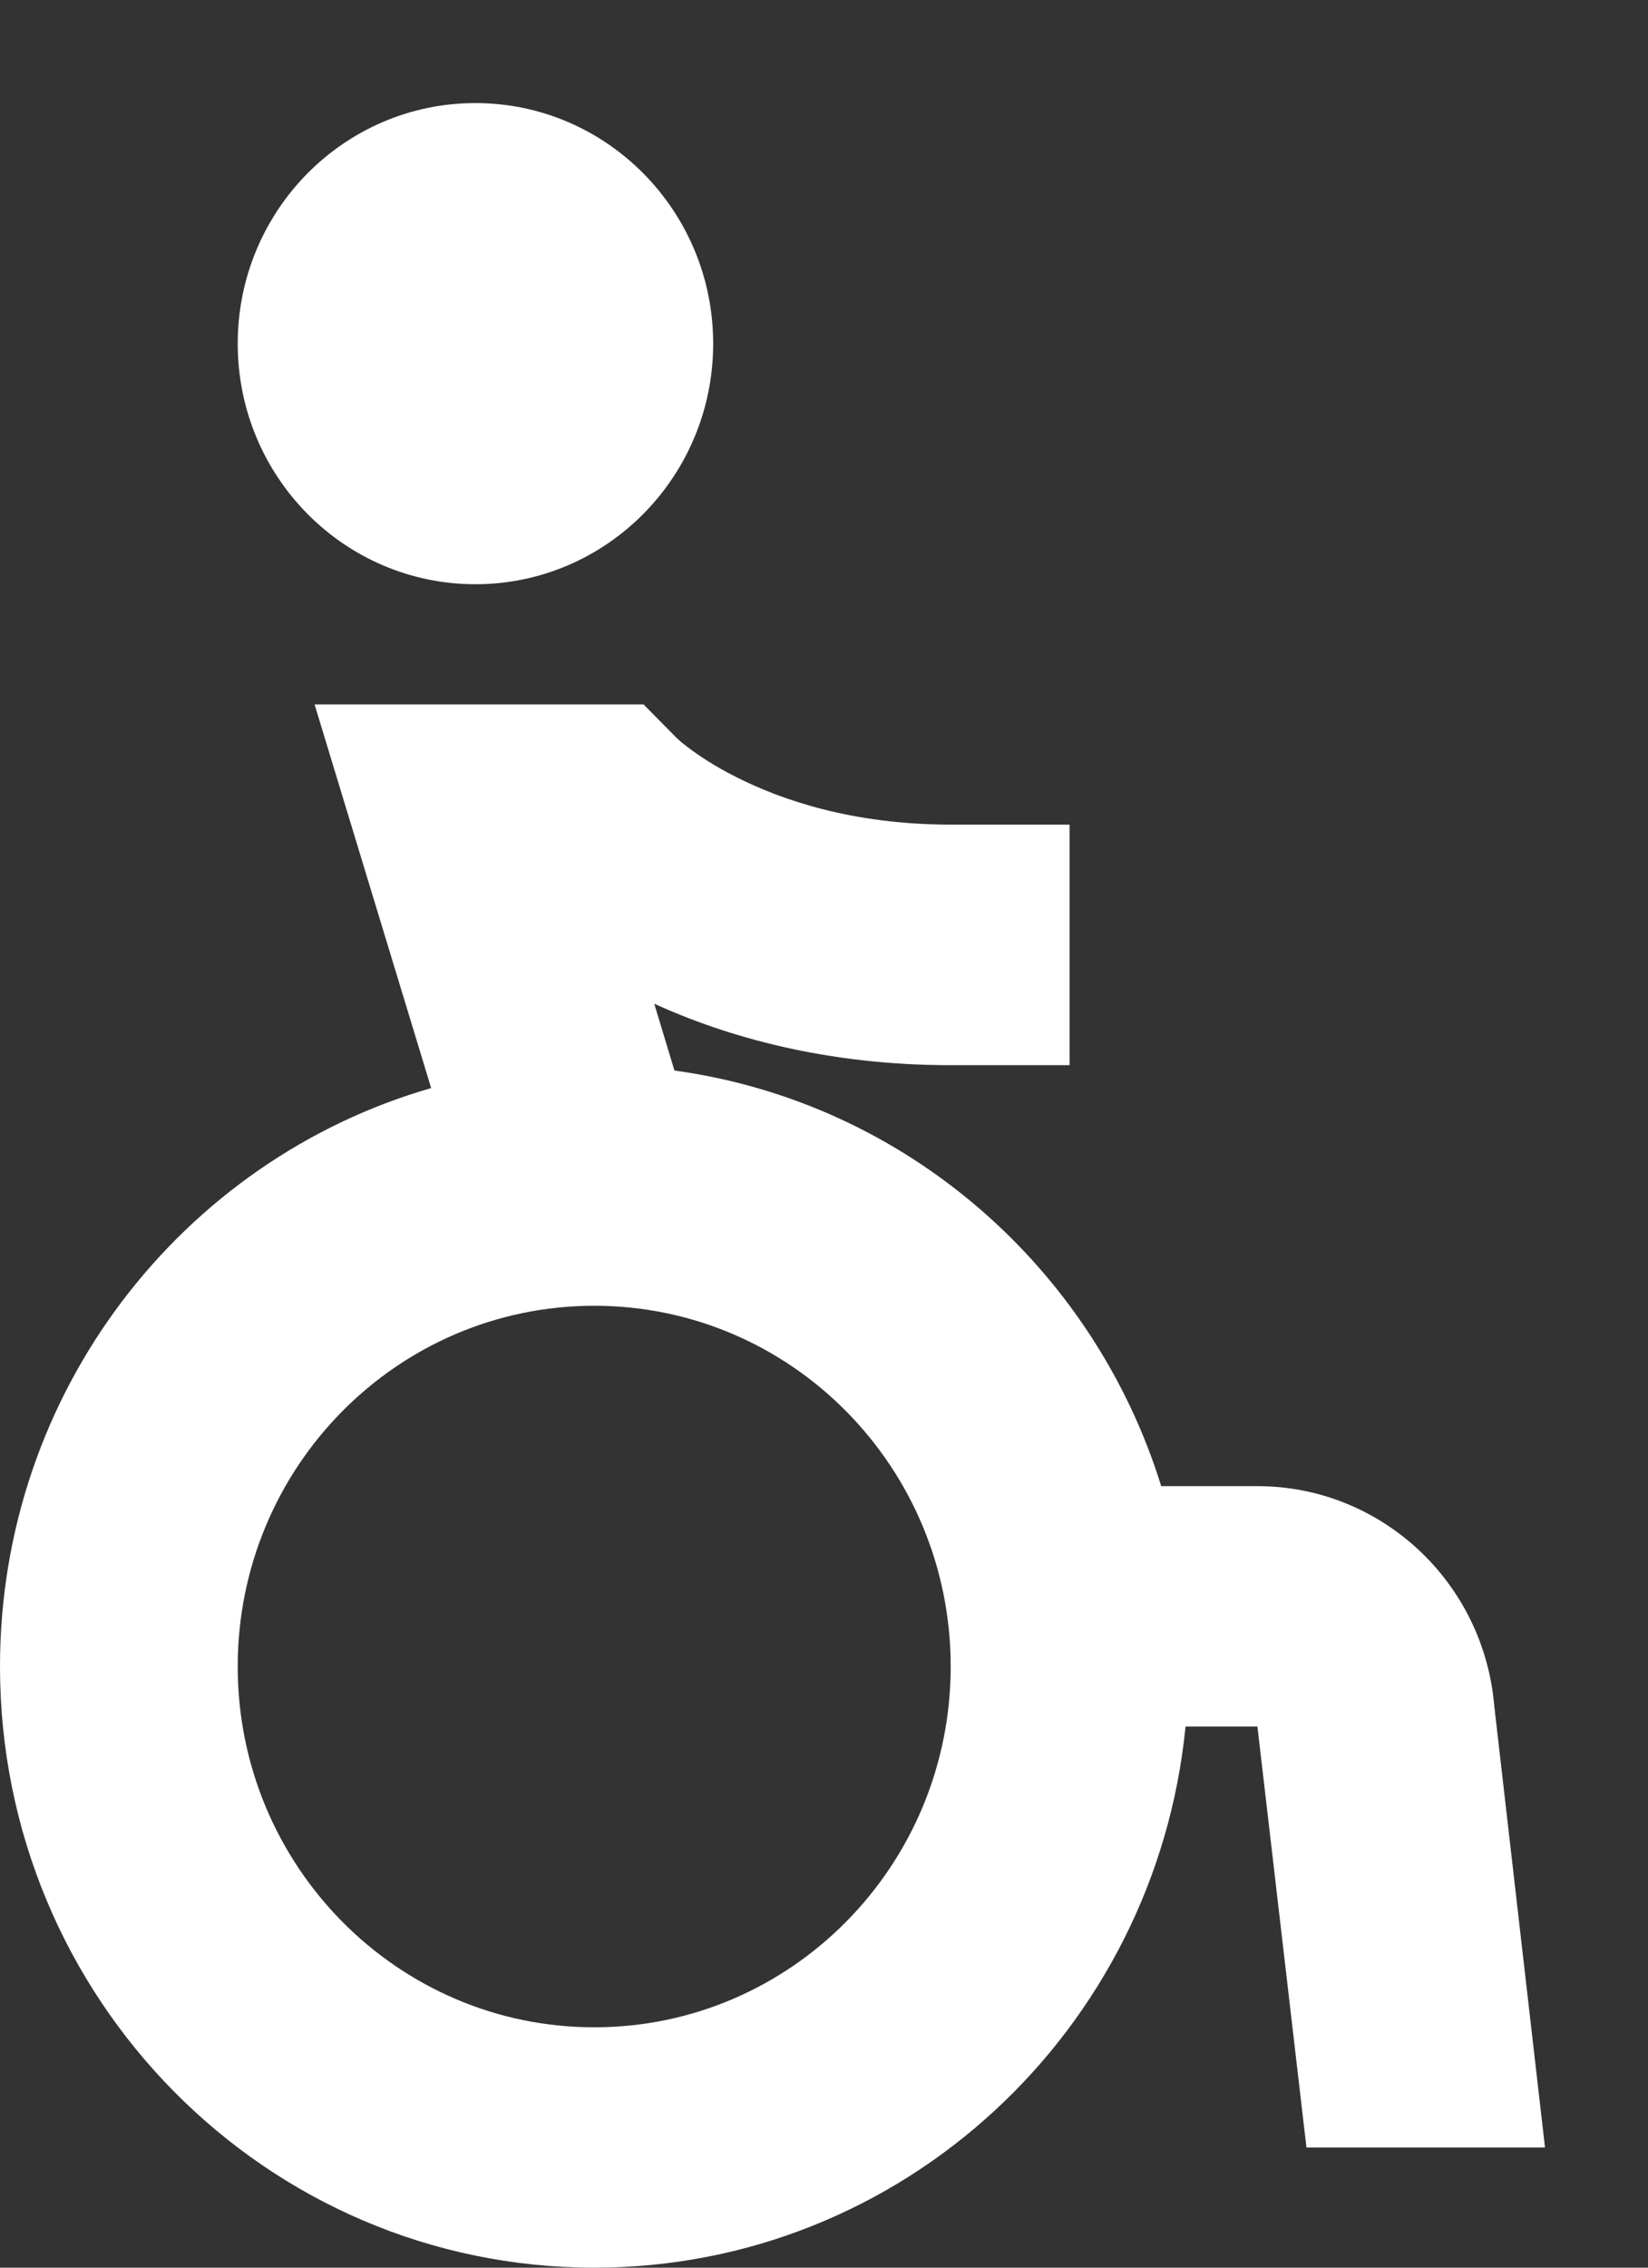 <svg width="8" height="11" viewBox="0 0 8 11" fill="none" xmlns="http://www.w3.org/2000/svg">
<rect x="0" y="0" width="8" height="11" fill="#333333" stroke="none"/>
<path fill-rule="evenodd" clip-rule="evenodd" d="M3.462 1.667C3.462 2.311 2.945 2.834 2.308 2.834C1.67 2.834 1.154 2.311 1.154 1.667C1.154 1.023 1.67 0.5 2.308 0.5C2.945 0.5 3.462 1.023 3.462 1.667ZM2.885 9.834C3.84 9.834 4.615 9.05 4.615 8.084C4.615 7.117 3.84 6.334 2.885 6.334C1.929 6.334 1.154 7.117 1.154 8.084C1.154 9.05 1.929 9.834 2.885 9.834ZM5.637 7.209C5.307 6.146 4.392 5.346 3.274 5.193L3.176 4.869C3.528 5.029 4.009 5.167 4.615 5.167H5.192V4L4.615 4C4.138 4 3.793 3.88 3.575 3.77C3.465 3.715 3.387 3.661 3.339 3.625C3.315 3.607 3.299 3.593 3.292 3.586L3.288 3.583L3.124 3.417L1.527 3.417L2.093 5.278C0.885 5.626 0 6.75 0 8.084C0 9.694 1.291 11 2.885 11C4.38 11 5.61 9.849 5.755 8.375H6.104L6.342 10.417H7.5L7.254 8.278C7.204 7.674 6.704 7.209 6.104 7.209H5.637Z" fill="white"/>
</svg>
